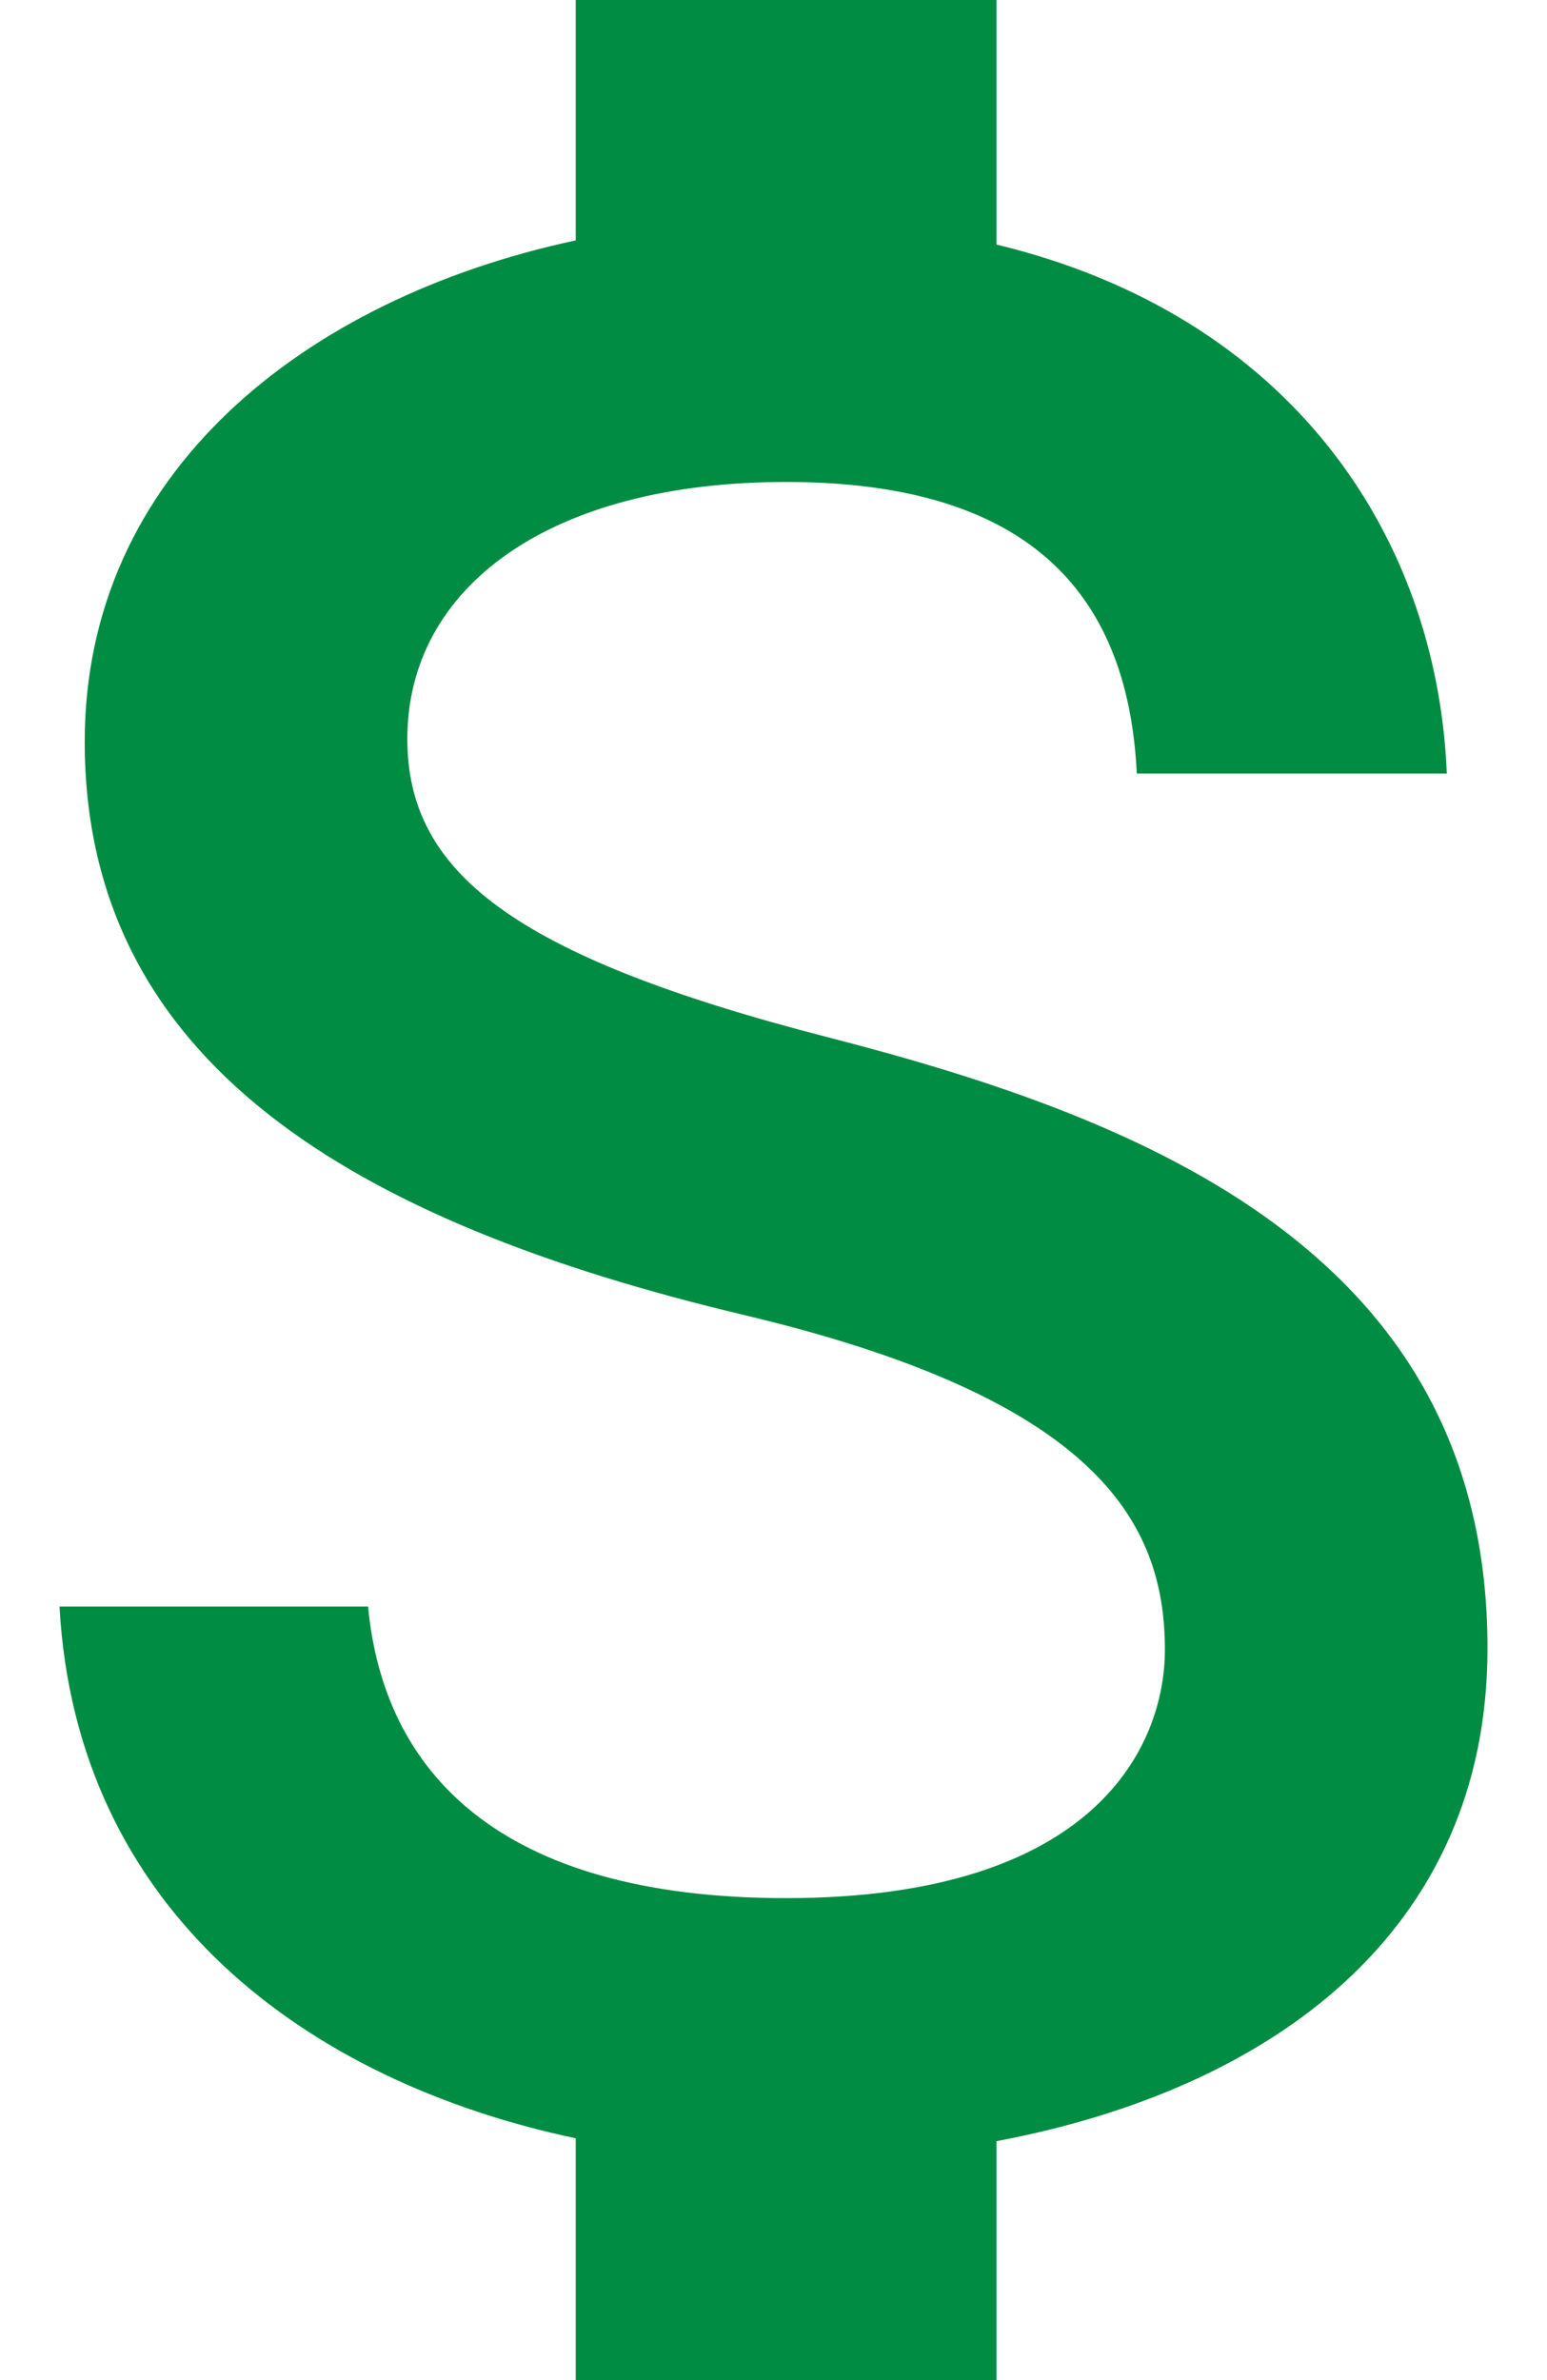 <svg width="13" height="20" viewBox="0 0 13 20" fill="none" xmlns="http://www.w3.org/2000/svg">
<path d="M6.96 8.717C4.284 8.028 3.423 7.317 3.423 6.208C3.423 4.937 4.614 4.05 6.606 4.05C8.704 4.05 9.482 5.042 9.553 6.5H12.158C12.076 4.493 10.838 2.65 8.374 2.055V-0.5H4.838V2.02C2.551 2.51 0.712 3.98 0.712 6.232C0.712 8.927 2.964 10.268 6.252 11.05C9.199 11.75 9.789 12.777 9.789 13.862C9.789 14.667 9.211 15.95 6.606 15.95C4.178 15.95 3.223 14.877 3.093 13.5H0.5C0.641 16.055 2.575 17.49 4.838 17.968V20.5H8.374V17.992C10.673 17.56 12.5 16.242 12.5 13.85C12.5 10.537 9.636 9.405 6.96 8.717Z" fill="#008C43"/>
</svg>
